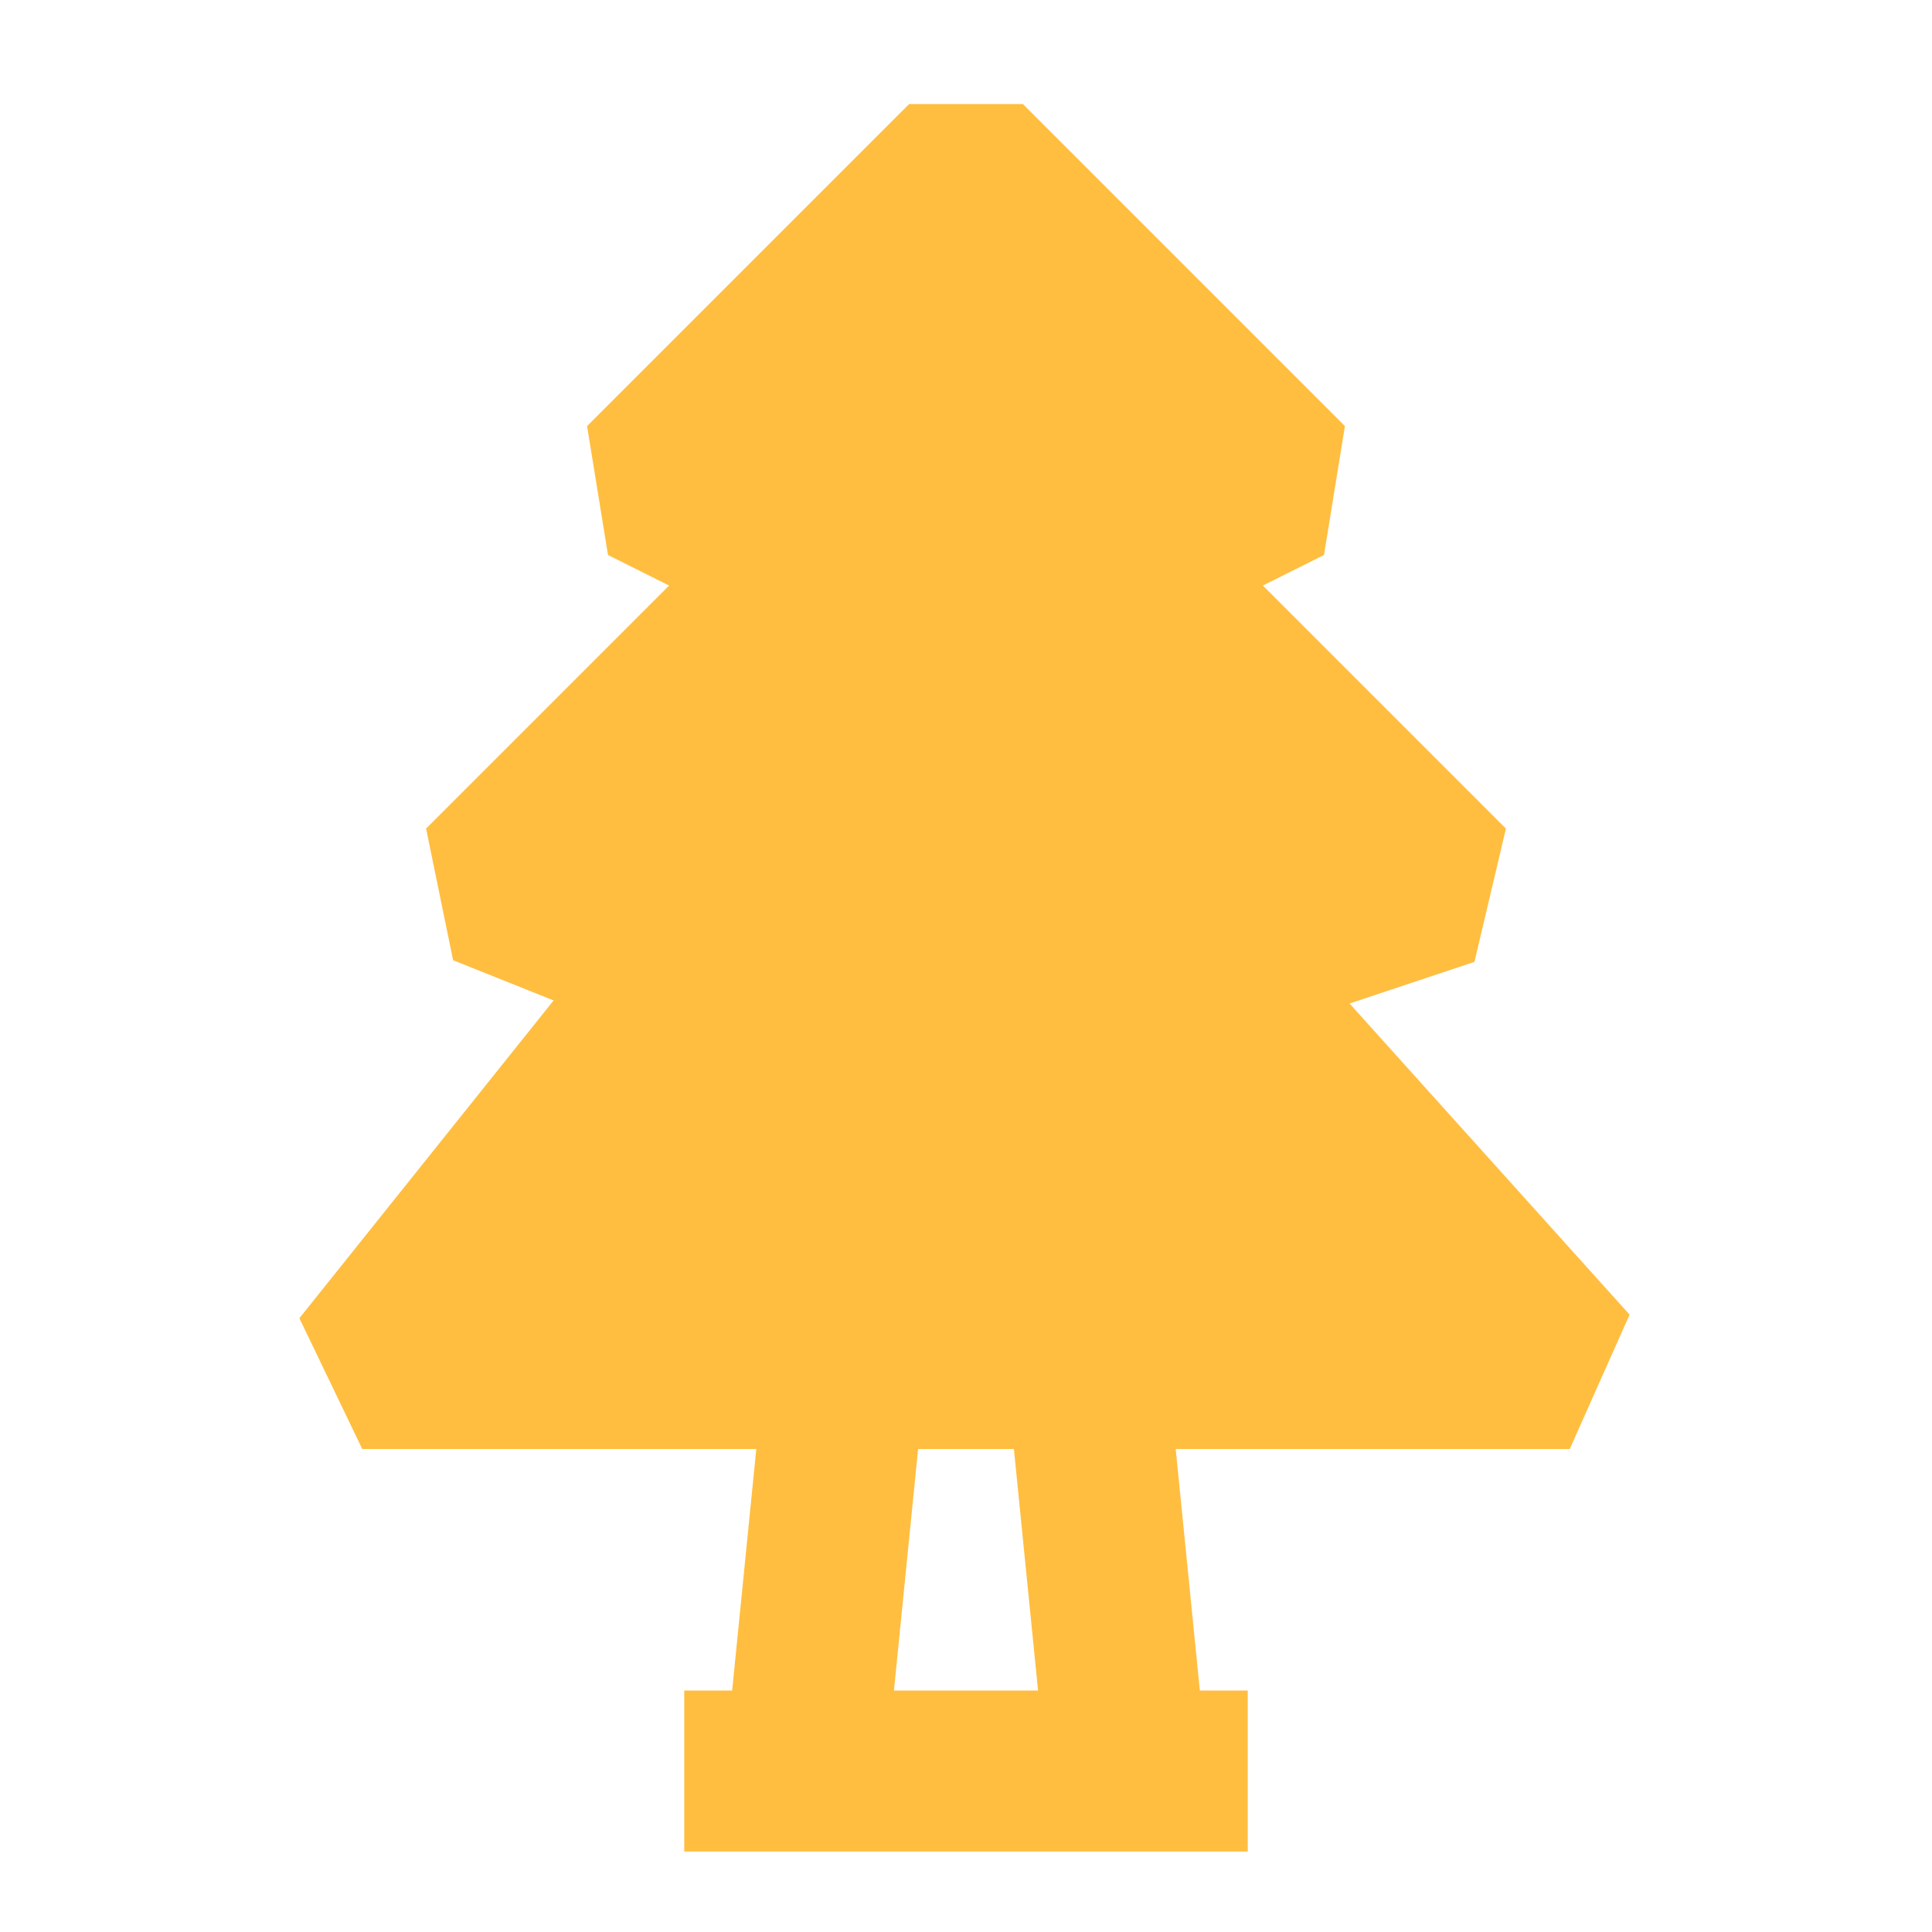 <?xml version="1.0" encoding="UTF-8"?><svg width="24" height="24" viewBox="0 0 48 48" fill="none" xmlns="http://www.w3.org/2000/svg"><path d="M20 14L16 12L24 4L32 12L28 14L36 22L30 24L39 34H9L17 24L12 22L20 14Z" fill="#ffbe40" stroke="#ffbe40" stroke-width="4" stroke-linecap="butt" stroke-linejoin="bevel"/><path d="M31 44H17" stroke="#ffbe40" stroke-width="4" stroke-linecap="butt" stroke-linejoin="bevel"/><path d="M21 34L20 44" stroke="#ffbe40" stroke-width="4" stroke-linecap="butt" stroke-linejoin="bevel"/><path d="M27 34L28 44" stroke="#ffbe40" stroke-width="4" stroke-linecap="butt" stroke-linejoin="bevel"/></svg>